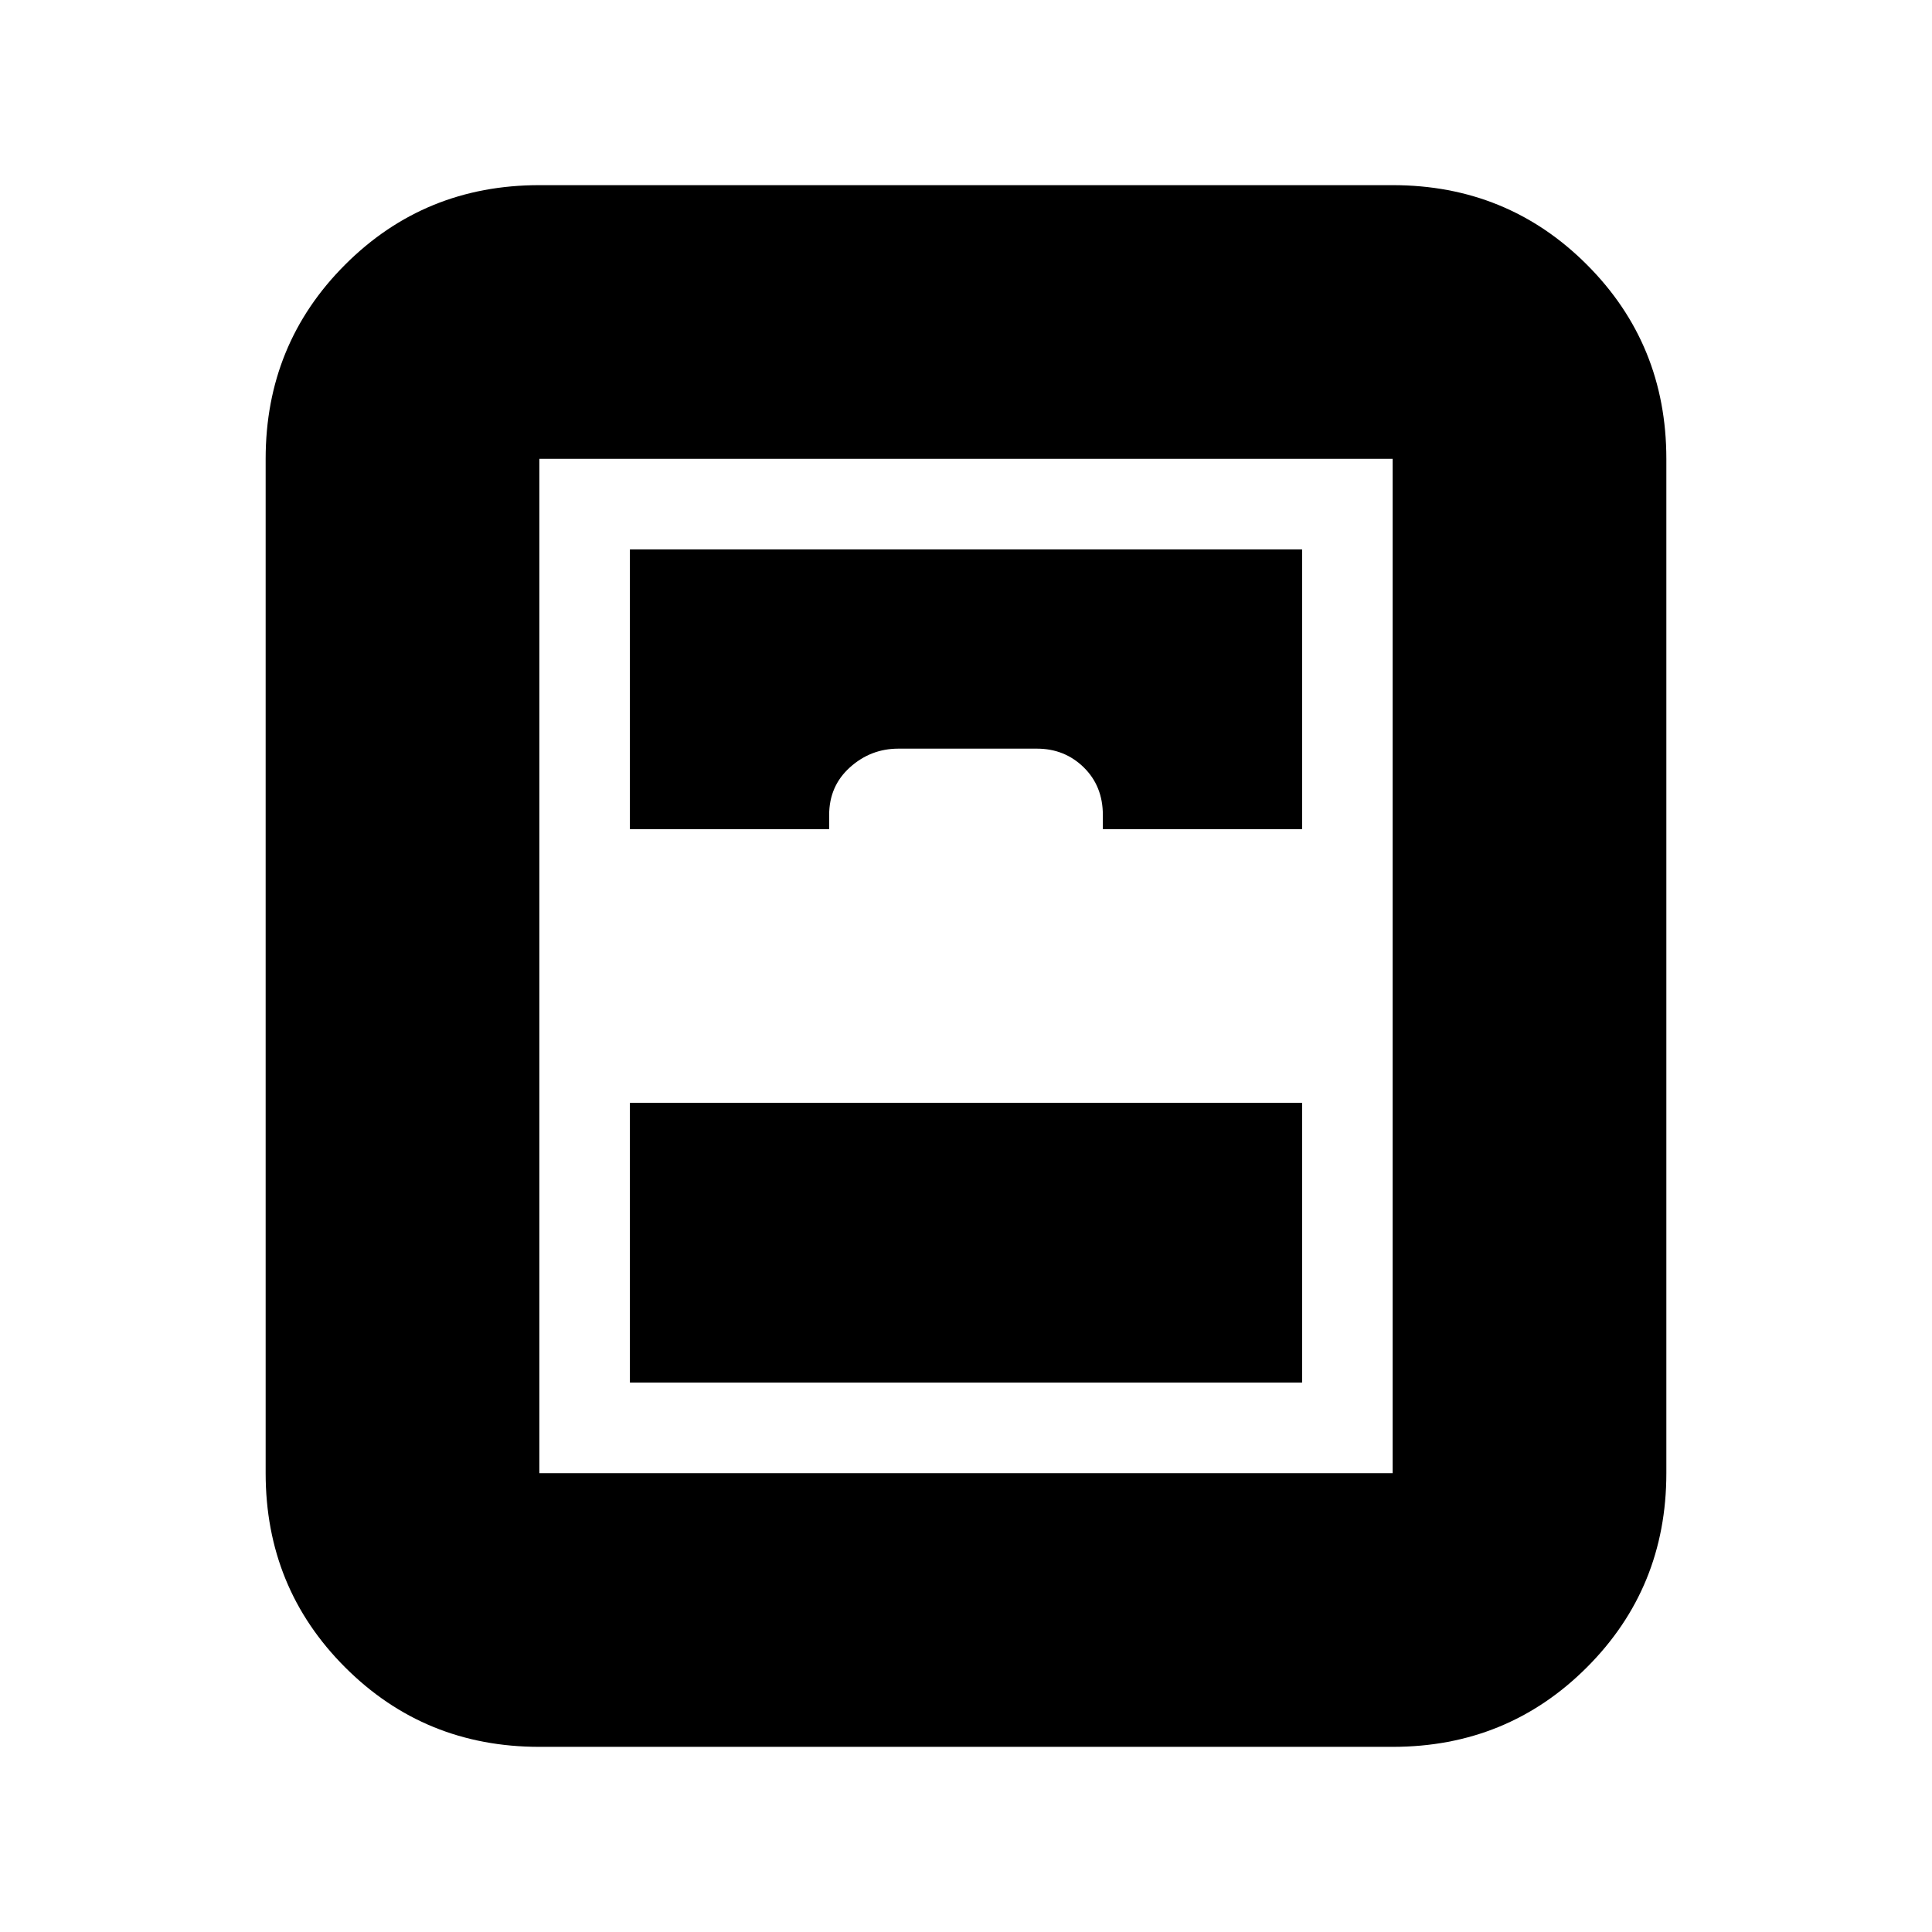 <svg xmlns="http://www.w3.org/2000/svg" height="24" viewBox="0 -960 960 960" width="24"><path d="M313-273h334v-139H313v139ZM268-92q-57 0-96.5-39.5T132-228v-504q0-57 39.5-96.5T268-868h424q57 0 96.5 39.5T828-732v504q0 57-39.5 96.5T692-92H268Zm45-456h99v-7q0-14.4 10.32-23.7 10.33-9.3 24.09-9.3h68.83q13.76 0 23.26 9.3 9.5 9.3 9.5 23.7v7h99v-139H313v139Zm-45 320h424v-504H268v504Z"/></svg>